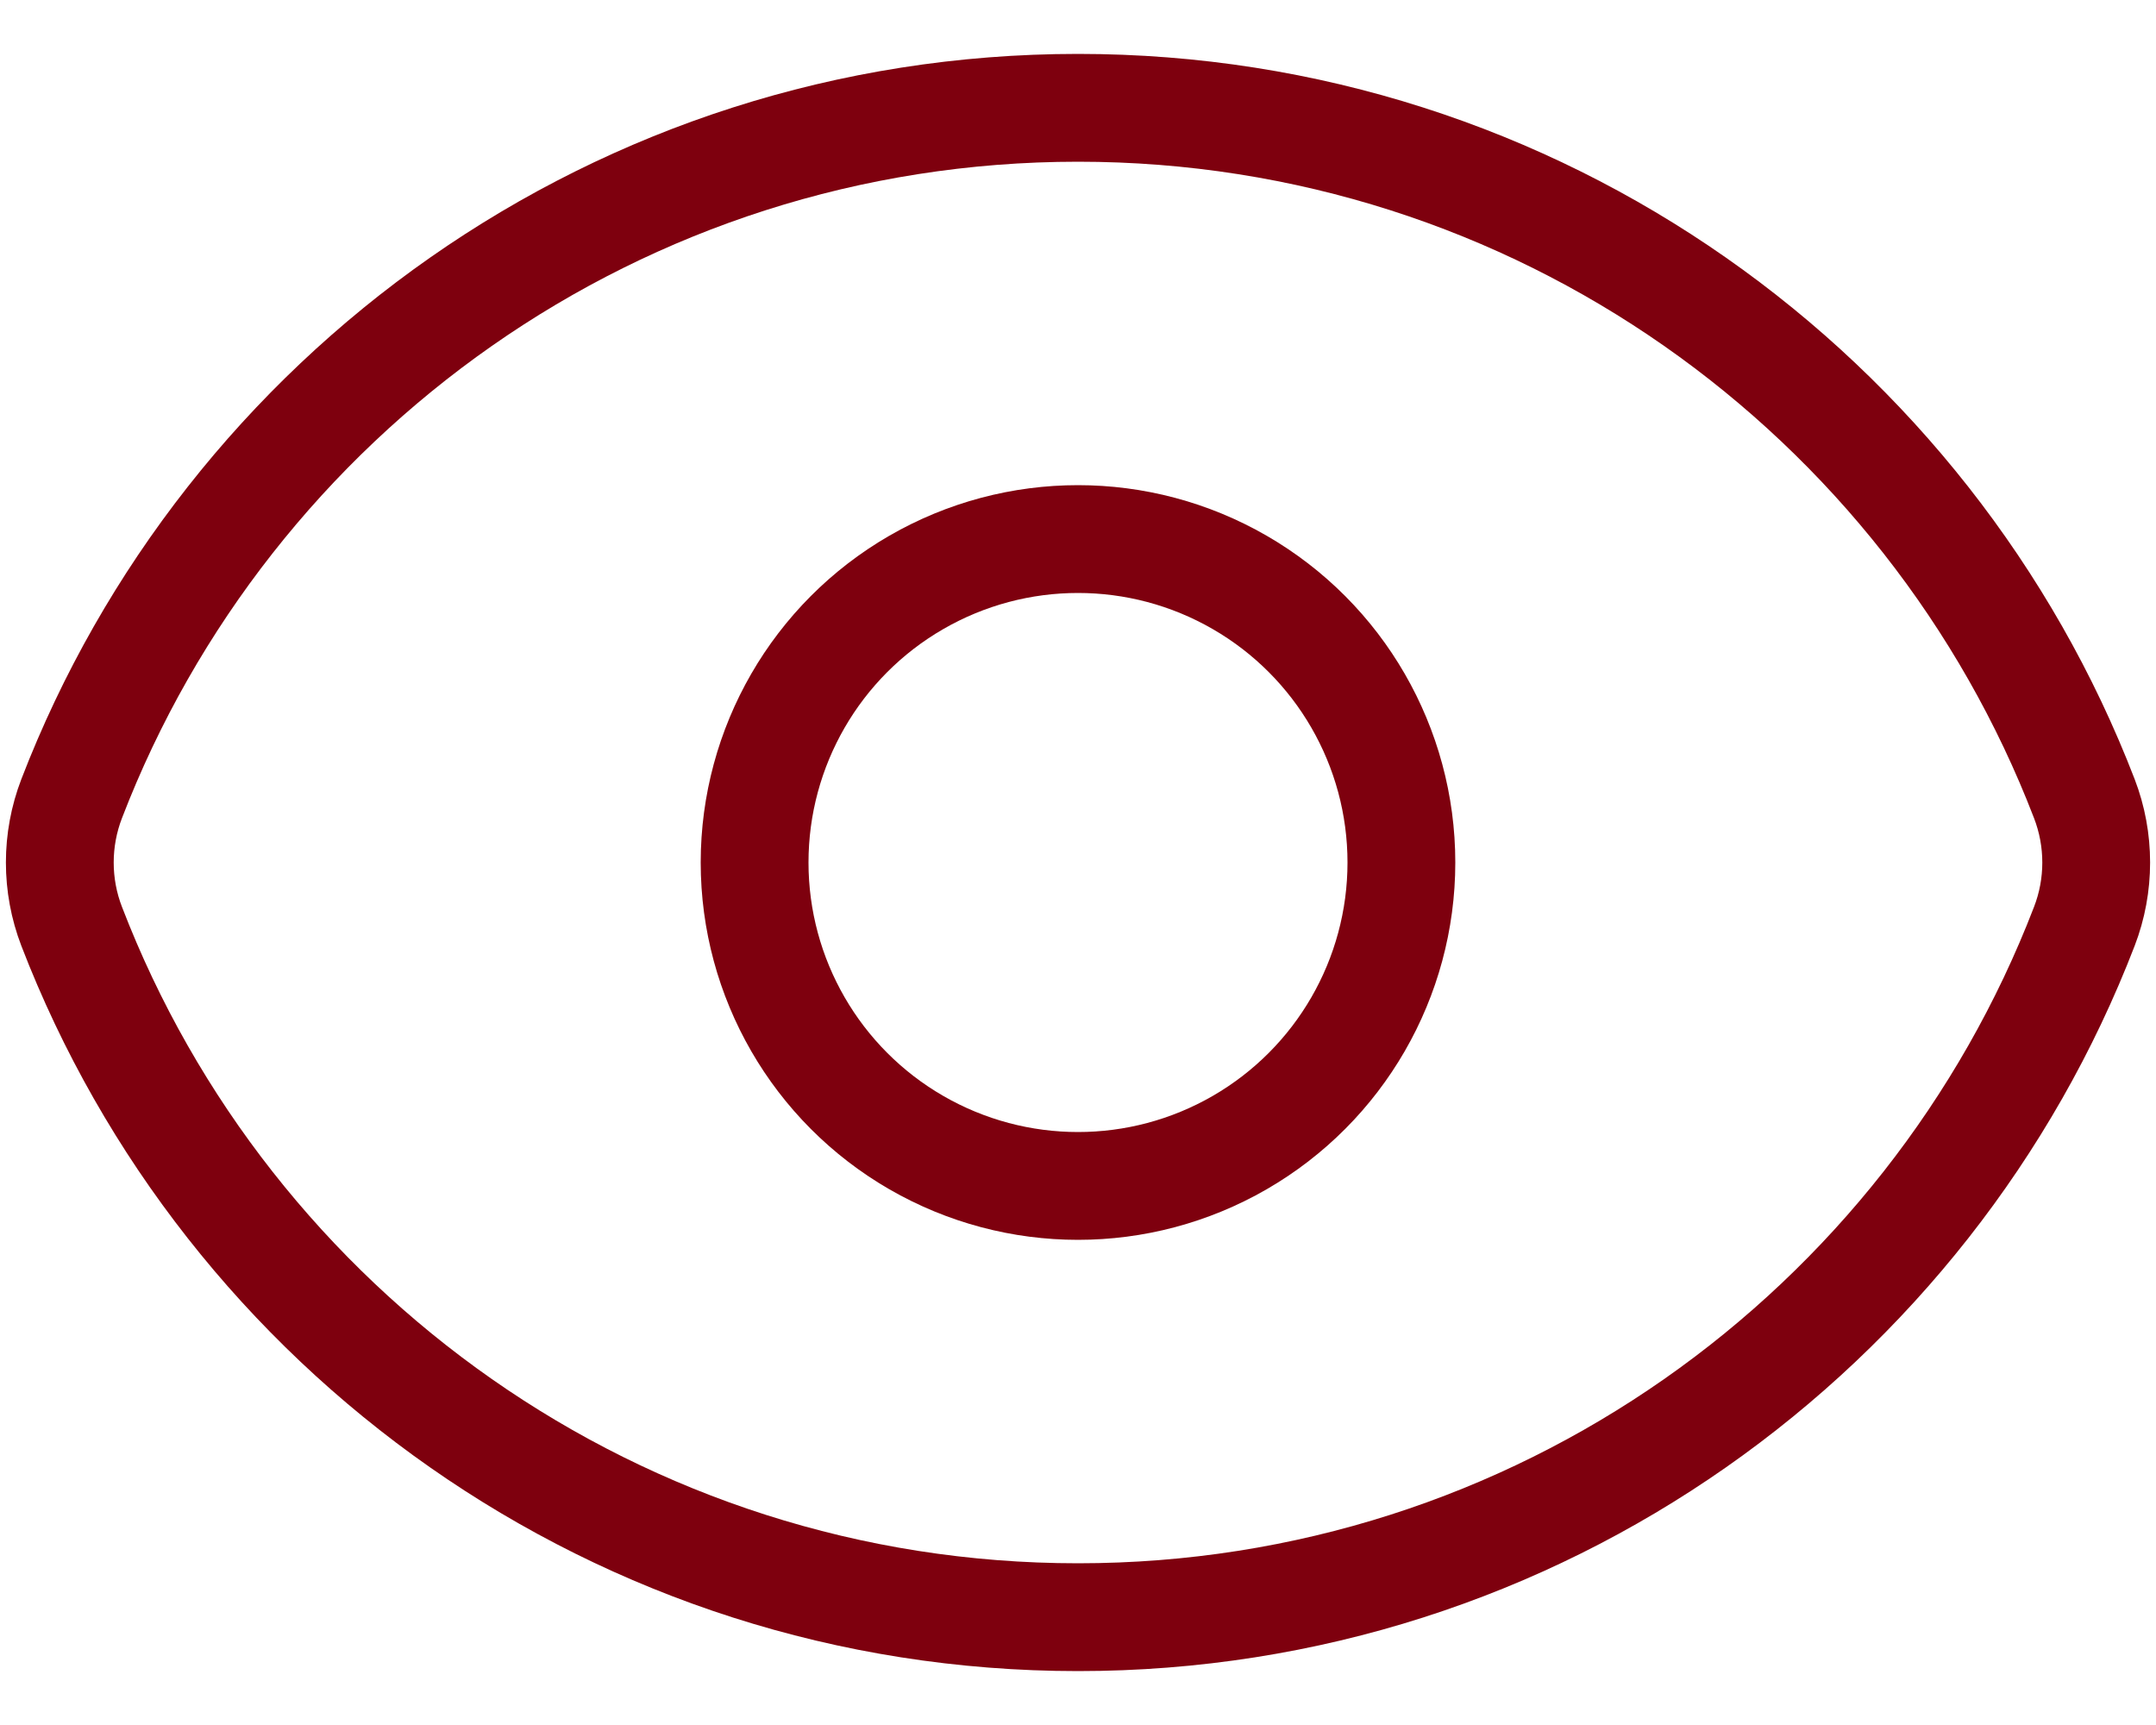 <svg width="20" height="16" viewBox="0 0 20 16" fill="none" xmlns="http://www.w3.org/2000/svg">
<path d="M19.335 7.407L19.802 7.227L19.335 7.407ZM19.335 8.593L18.868 8.413L19.335 8.593ZM0.665 7.407L0.198 7.227L0.665 7.407ZM0.665 8.593L0.198 8.773L0.665 8.593ZM1.132 7.587C2.503 4.025 5.957 1.5 10 1.5V0.5C5.53 0.5 1.714 3.293 0.198 7.227L1.132 7.587ZM10 1.5C14.043 1.5 17.497 4.025 18.868 7.587L19.802 7.227C18.286 3.293 14.47 0.5 10 0.5V1.5ZM18.868 8.413C17.497 11.975 14.043 14.5 10 14.5V15.5C14.47 15.5 18.286 12.707 19.802 8.773L18.868 8.413ZM10 14.5C5.957 14.5 2.503 11.975 1.132 8.413L0.198 8.773C1.714 12.707 5.53 15.5 10 15.5V14.5ZM18.868 7.587C18.971 7.853 18.971 8.148 18.868 8.413L19.802 8.773C19.993 8.276 19.993 7.724 19.802 7.227L18.868 7.587ZM0.198 7.227C0.007 7.724 0.007 8.276 0.198 8.773L1.132 8.413C1.029 8.148 1.029 7.853 1.132 7.587L0.198 7.227Z" fill="#7e000e"/>
<circle cx="10" cy="8" r="3" stroke="#7e000e" stroke-linecap="round" stroke-linejoin="round"/>
</svg>
